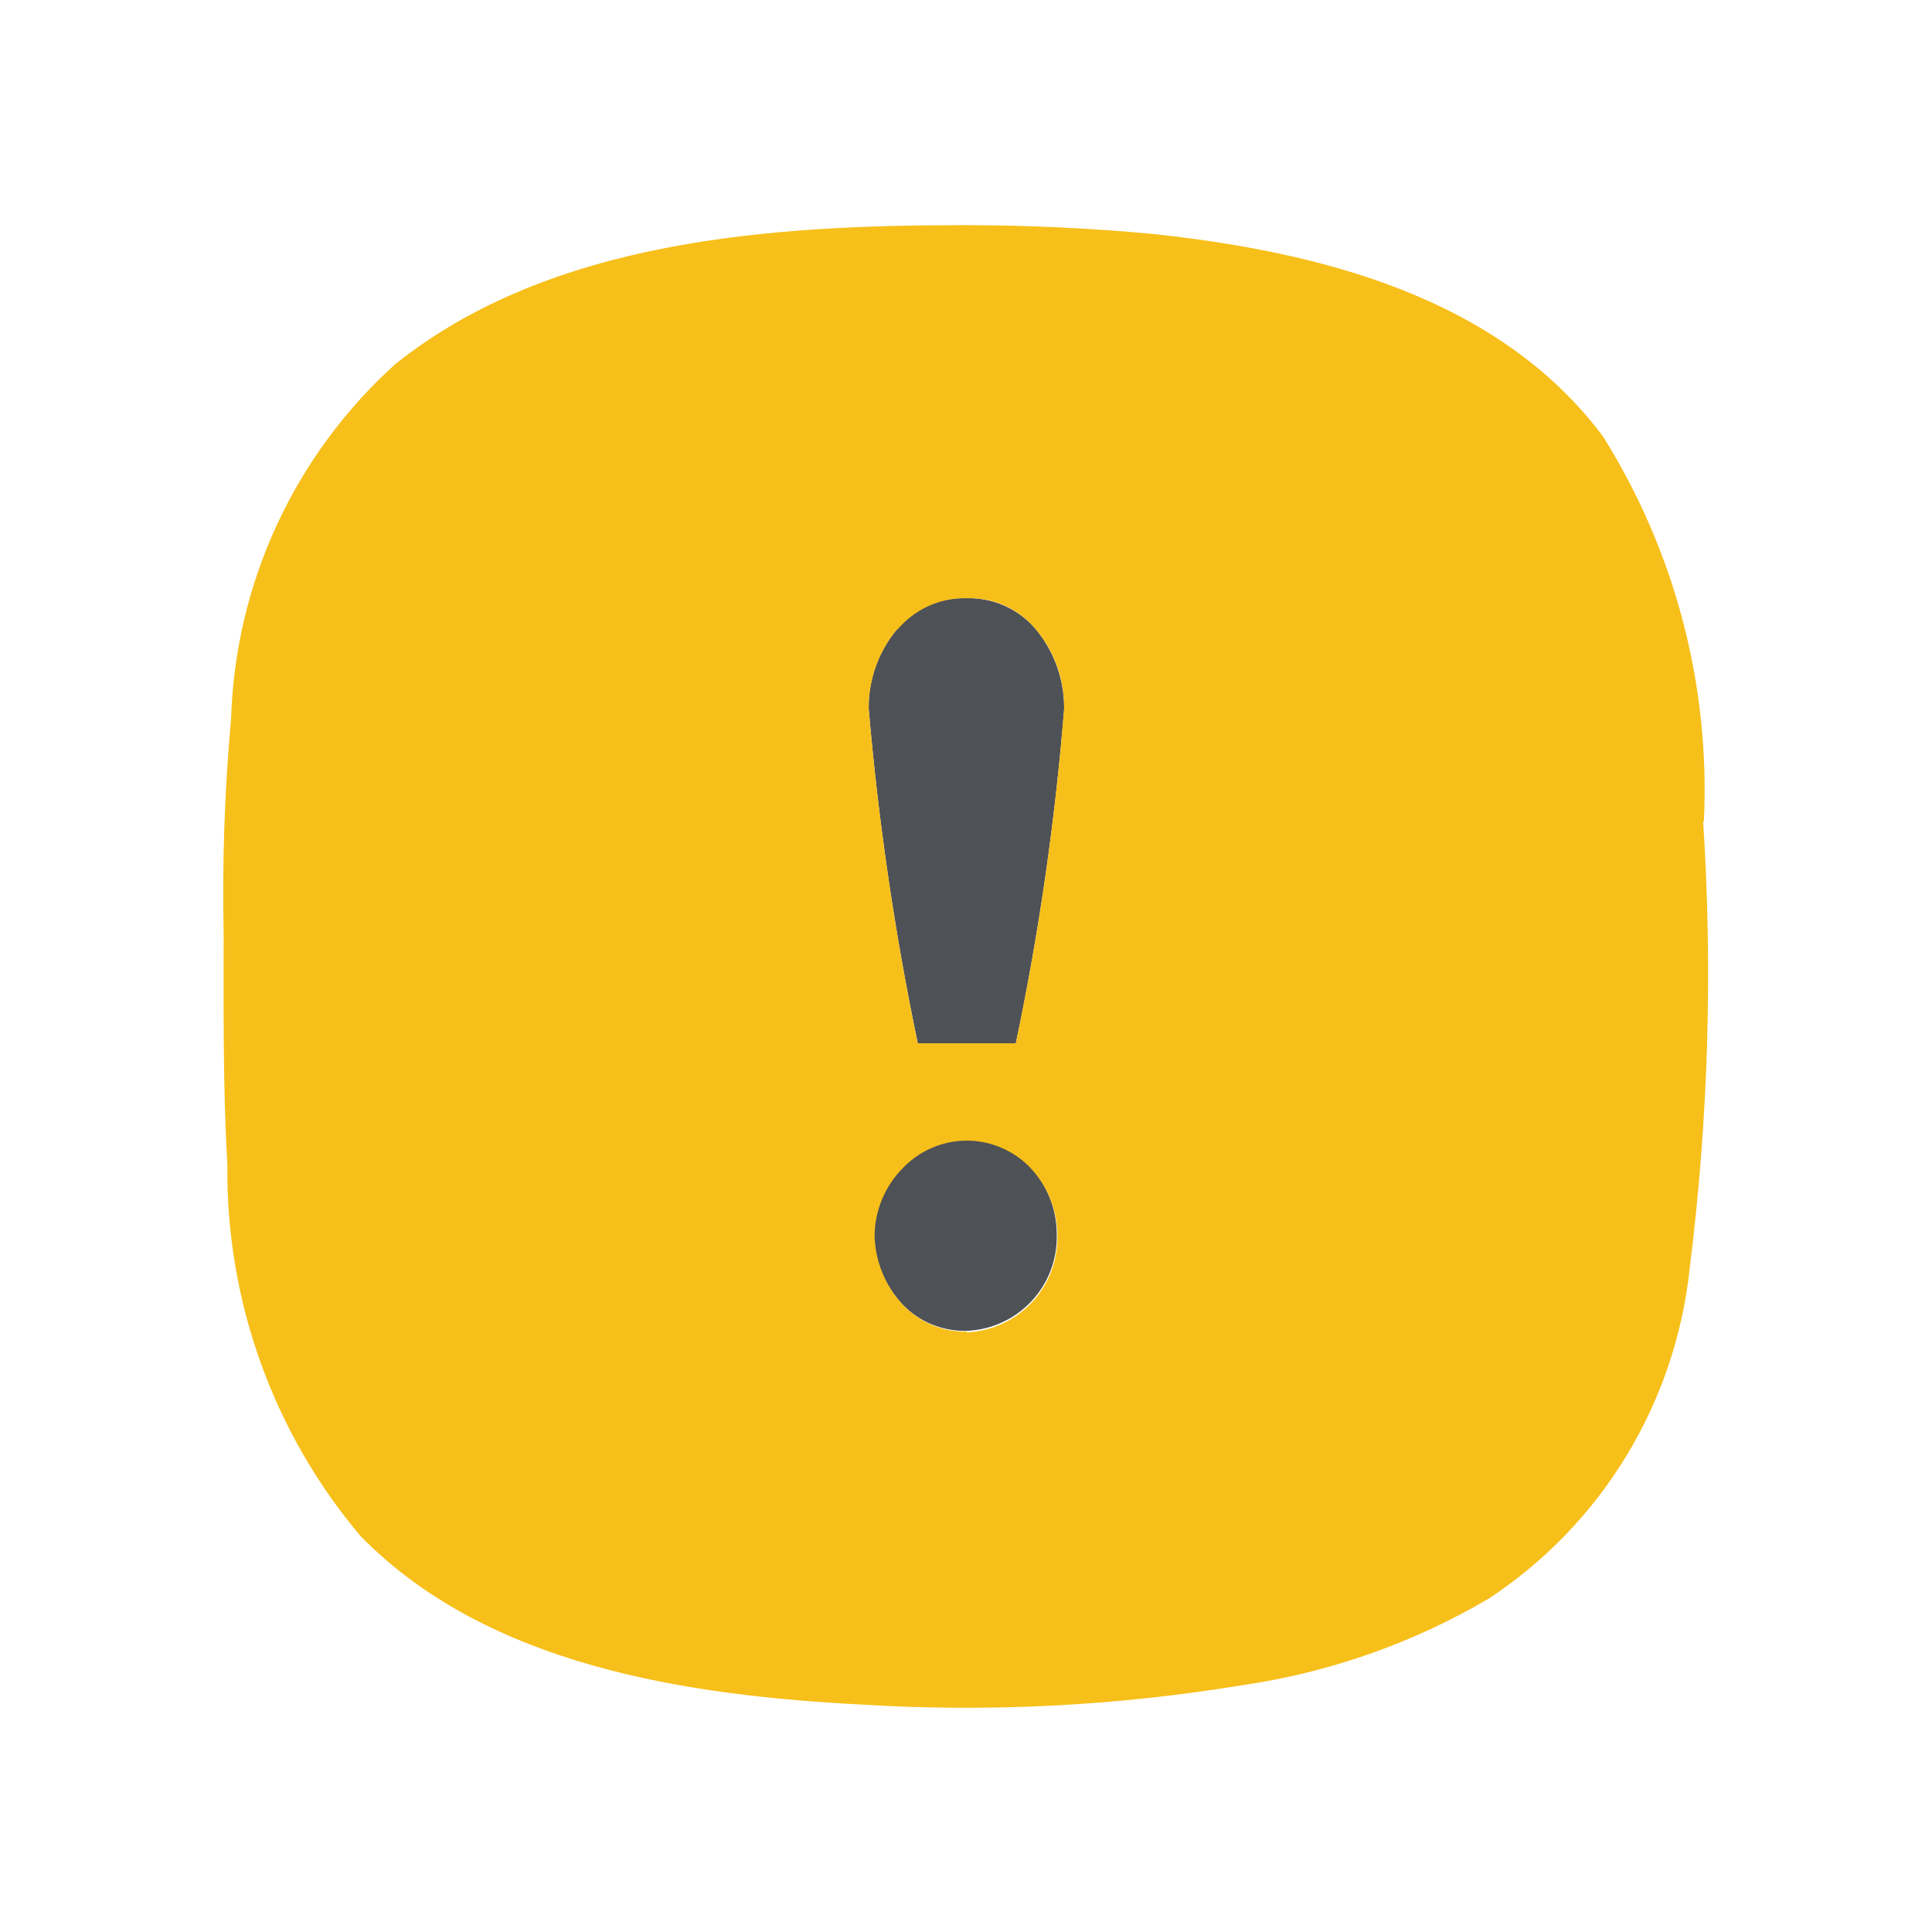 <svg width="26" height="26" viewBox="0 0 26 26" fill="none" xmlns="http://www.w3.org/2000/svg">
<path d="M13.041 8.05H12.961C12.79 8.049 12.622 8.087 12.468 8.16C12.315 8.232 12.179 8.338 12.071 8.47C11.819 8.769 11.684 9.149 11.691 9.54C11.82 11.052 12.041 12.554 12.351 14.04H13.671C13.982 12.555 14.199 11.052 14.321 9.54C14.323 9.15 14.189 8.771 13.941 8.47C13.831 8.34 13.695 8.235 13.541 8.163C13.388 8.09 13.22 8.052 13.051 8.05H13.041Z" fill="#4E5156"/>
<path d="M12.991 15.34C12.66 15.354 12.348 15.494 12.118 15.733C11.889 15.971 11.761 16.289 11.761 16.62C11.771 16.966 11.906 17.296 12.141 17.55C12.249 17.664 12.379 17.755 12.524 17.817C12.668 17.878 12.824 17.91 12.981 17.91H13.001C13.335 17.899 13.651 17.756 13.88 17.512C14.108 17.269 14.231 16.944 14.221 16.61C14.221 16.267 14.088 15.937 13.851 15.69C13.623 15.461 13.314 15.332 12.991 15.33V15.34Z" fill="#4E5156"/>
<path d="M22.93 11.06C23.018 9.232 22.543 7.421 21.57 5.87C20.16 3.99 17.75 3.39 15.53 3.15C14.68 3.07 13.83 3.03 12.98 3.03C10.4 3.03 7.42 3.22 5.32 4.9C4.649 5.505 4.108 6.24 3.728 7.059C3.348 7.879 3.138 8.767 3.11 9.67C3.022 10.641 2.989 11.616 3.01 12.59C3.01 13.61 3 14.64 3.06 15.67C3.038 17.498 3.673 19.273 4.85 20.67C6.57 22.43 9.28 22.82 11.61 22.94C13.315 23.044 15.025 22.957 16.71 22.68C17.886 22.51 19.017 22.113 20.04 21.51C20.791 21.014 21.423 20.358 21.89 19.588C22.356 18.819 22.647 17.955 22.74 17.06C22.99 15.067 23.05 13.055 22.92 11.05L22.93 11.06ZM13.01 17.92H12.99C12.833 17.92 12.678 17.889 12.533 17.827C12.389 17.765 12.258 17.674 12.15 17.56C11.914 17.308 11.778 16.976 11.77 16.63C11.773 16.289 11.909 15.962 12.15 15.72C12.26 15.604 12.392 15.512 12.539 15.448C12.685 15.384 12.843 15.351 13.003 15.35C13.163 15.349 13.321 15.381 13.469 15.443C13.616 15.505 13.749 15.595 13.86 15.71C14.098 15.958 14.23 16.287 14.23 16.63C14.237 16.963 14.113 17.286 13.885 17.529C13.657 17.772 13.343 17.916 13.01 17.93V17.92ZM12.08 8.47C12.19 8.34 12.326 8.236 12.479 8.163C12.633 8.091 12.8 8.052 12.97 8.05H13.05C13.22 8.05 13.389 8.087 13.543 8.16C13.697 8.233 13.832 8.339 13.94 8.47C14.192 8.769 14.327 9.149 14.32 9.54C14.199 11.053 13.982 12.556 13.67 14.04H12.35C12.041 12.555 11.821 11.052 11.69 9.54C11.688 9.15 11.822 8.771 12.07 8.47H12.08Z" fill="#F7BF1A"/>
</svg>
